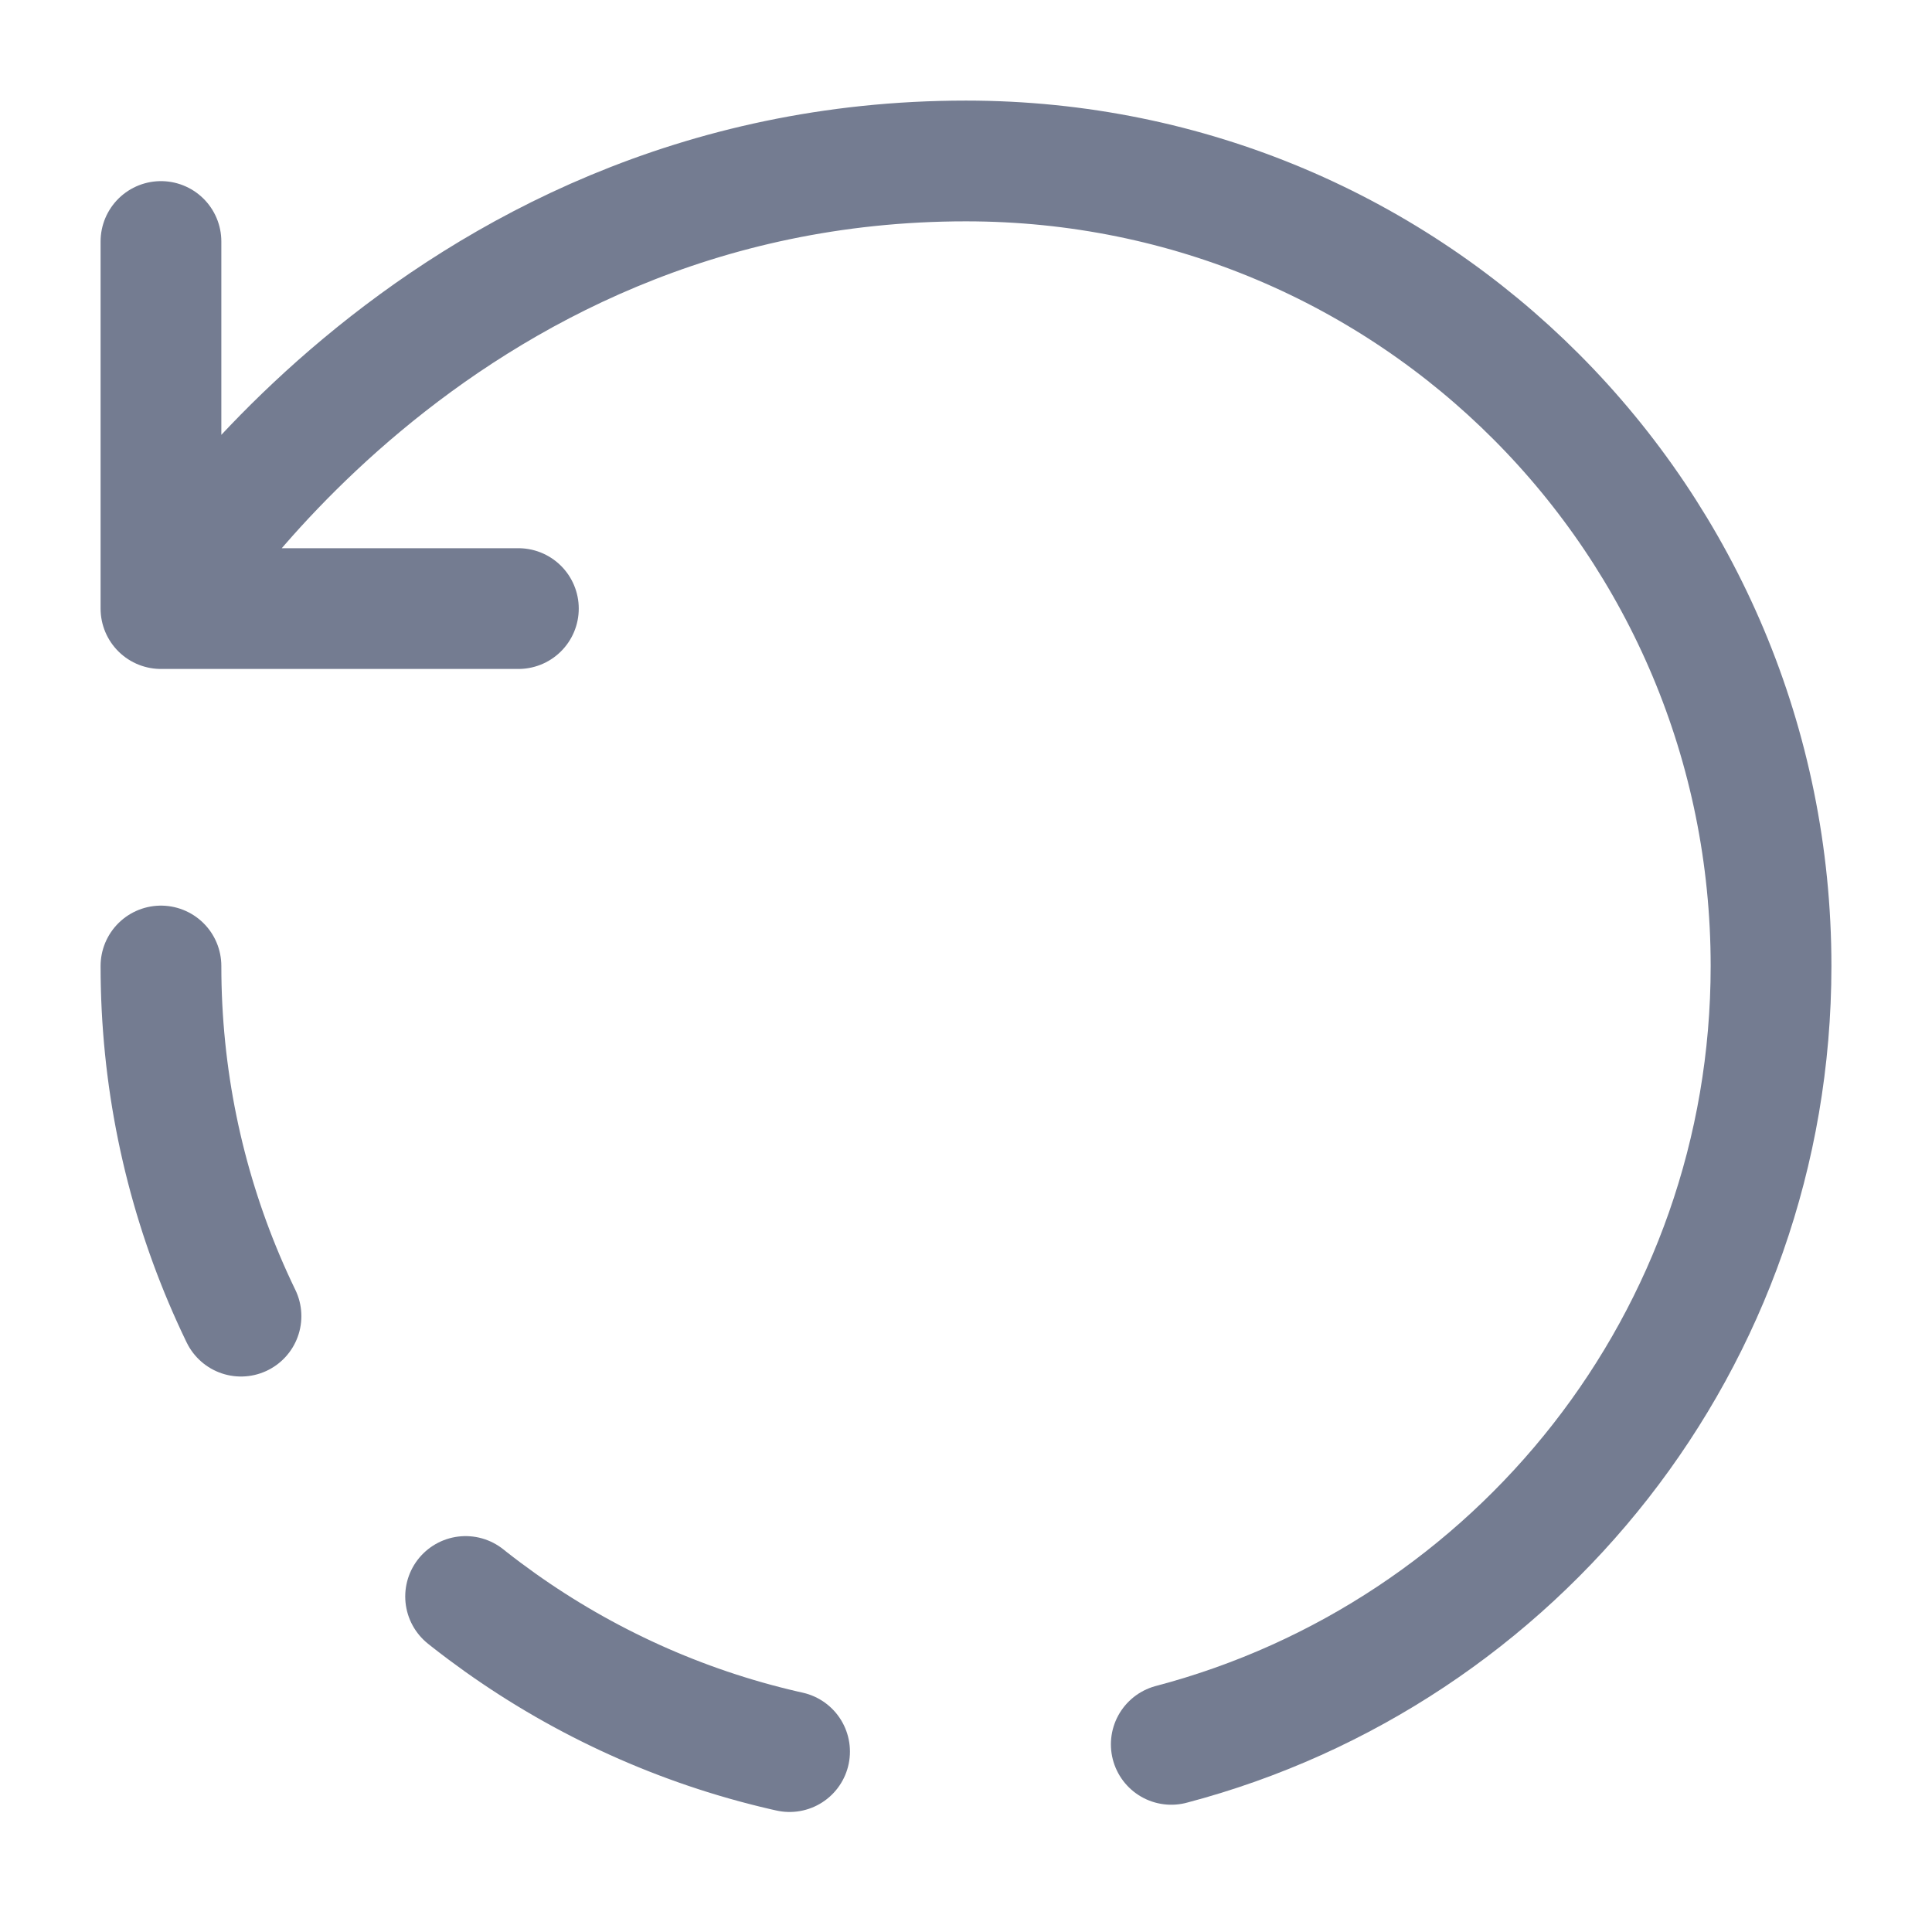 <svg width="16" height="16" viewBox="0 0 16 16" fill="none" xmlns="http://www.w3.org/2000/svg">
<path d="M9.7 14.446C12.56 13.693 14.667 11.093 14.667 8C14.667 4.32 11.707 1.333 8 1.333C3.553 1.333 1.333 5.04 1.333 5.04M1.333 5.04V2M1.333 5.04H2.673H4.293" stroke="#747C91" stroke-linecap="round" stroke-linejoin="round"/>
<path d="M1.333 8C1.333 11.68 4.32 14.667 8 14.667" stroke="#747C91" stroke-linecap="round" stroke-linejoin="round" stroke-dasharray="3 3"/>
</svg>
